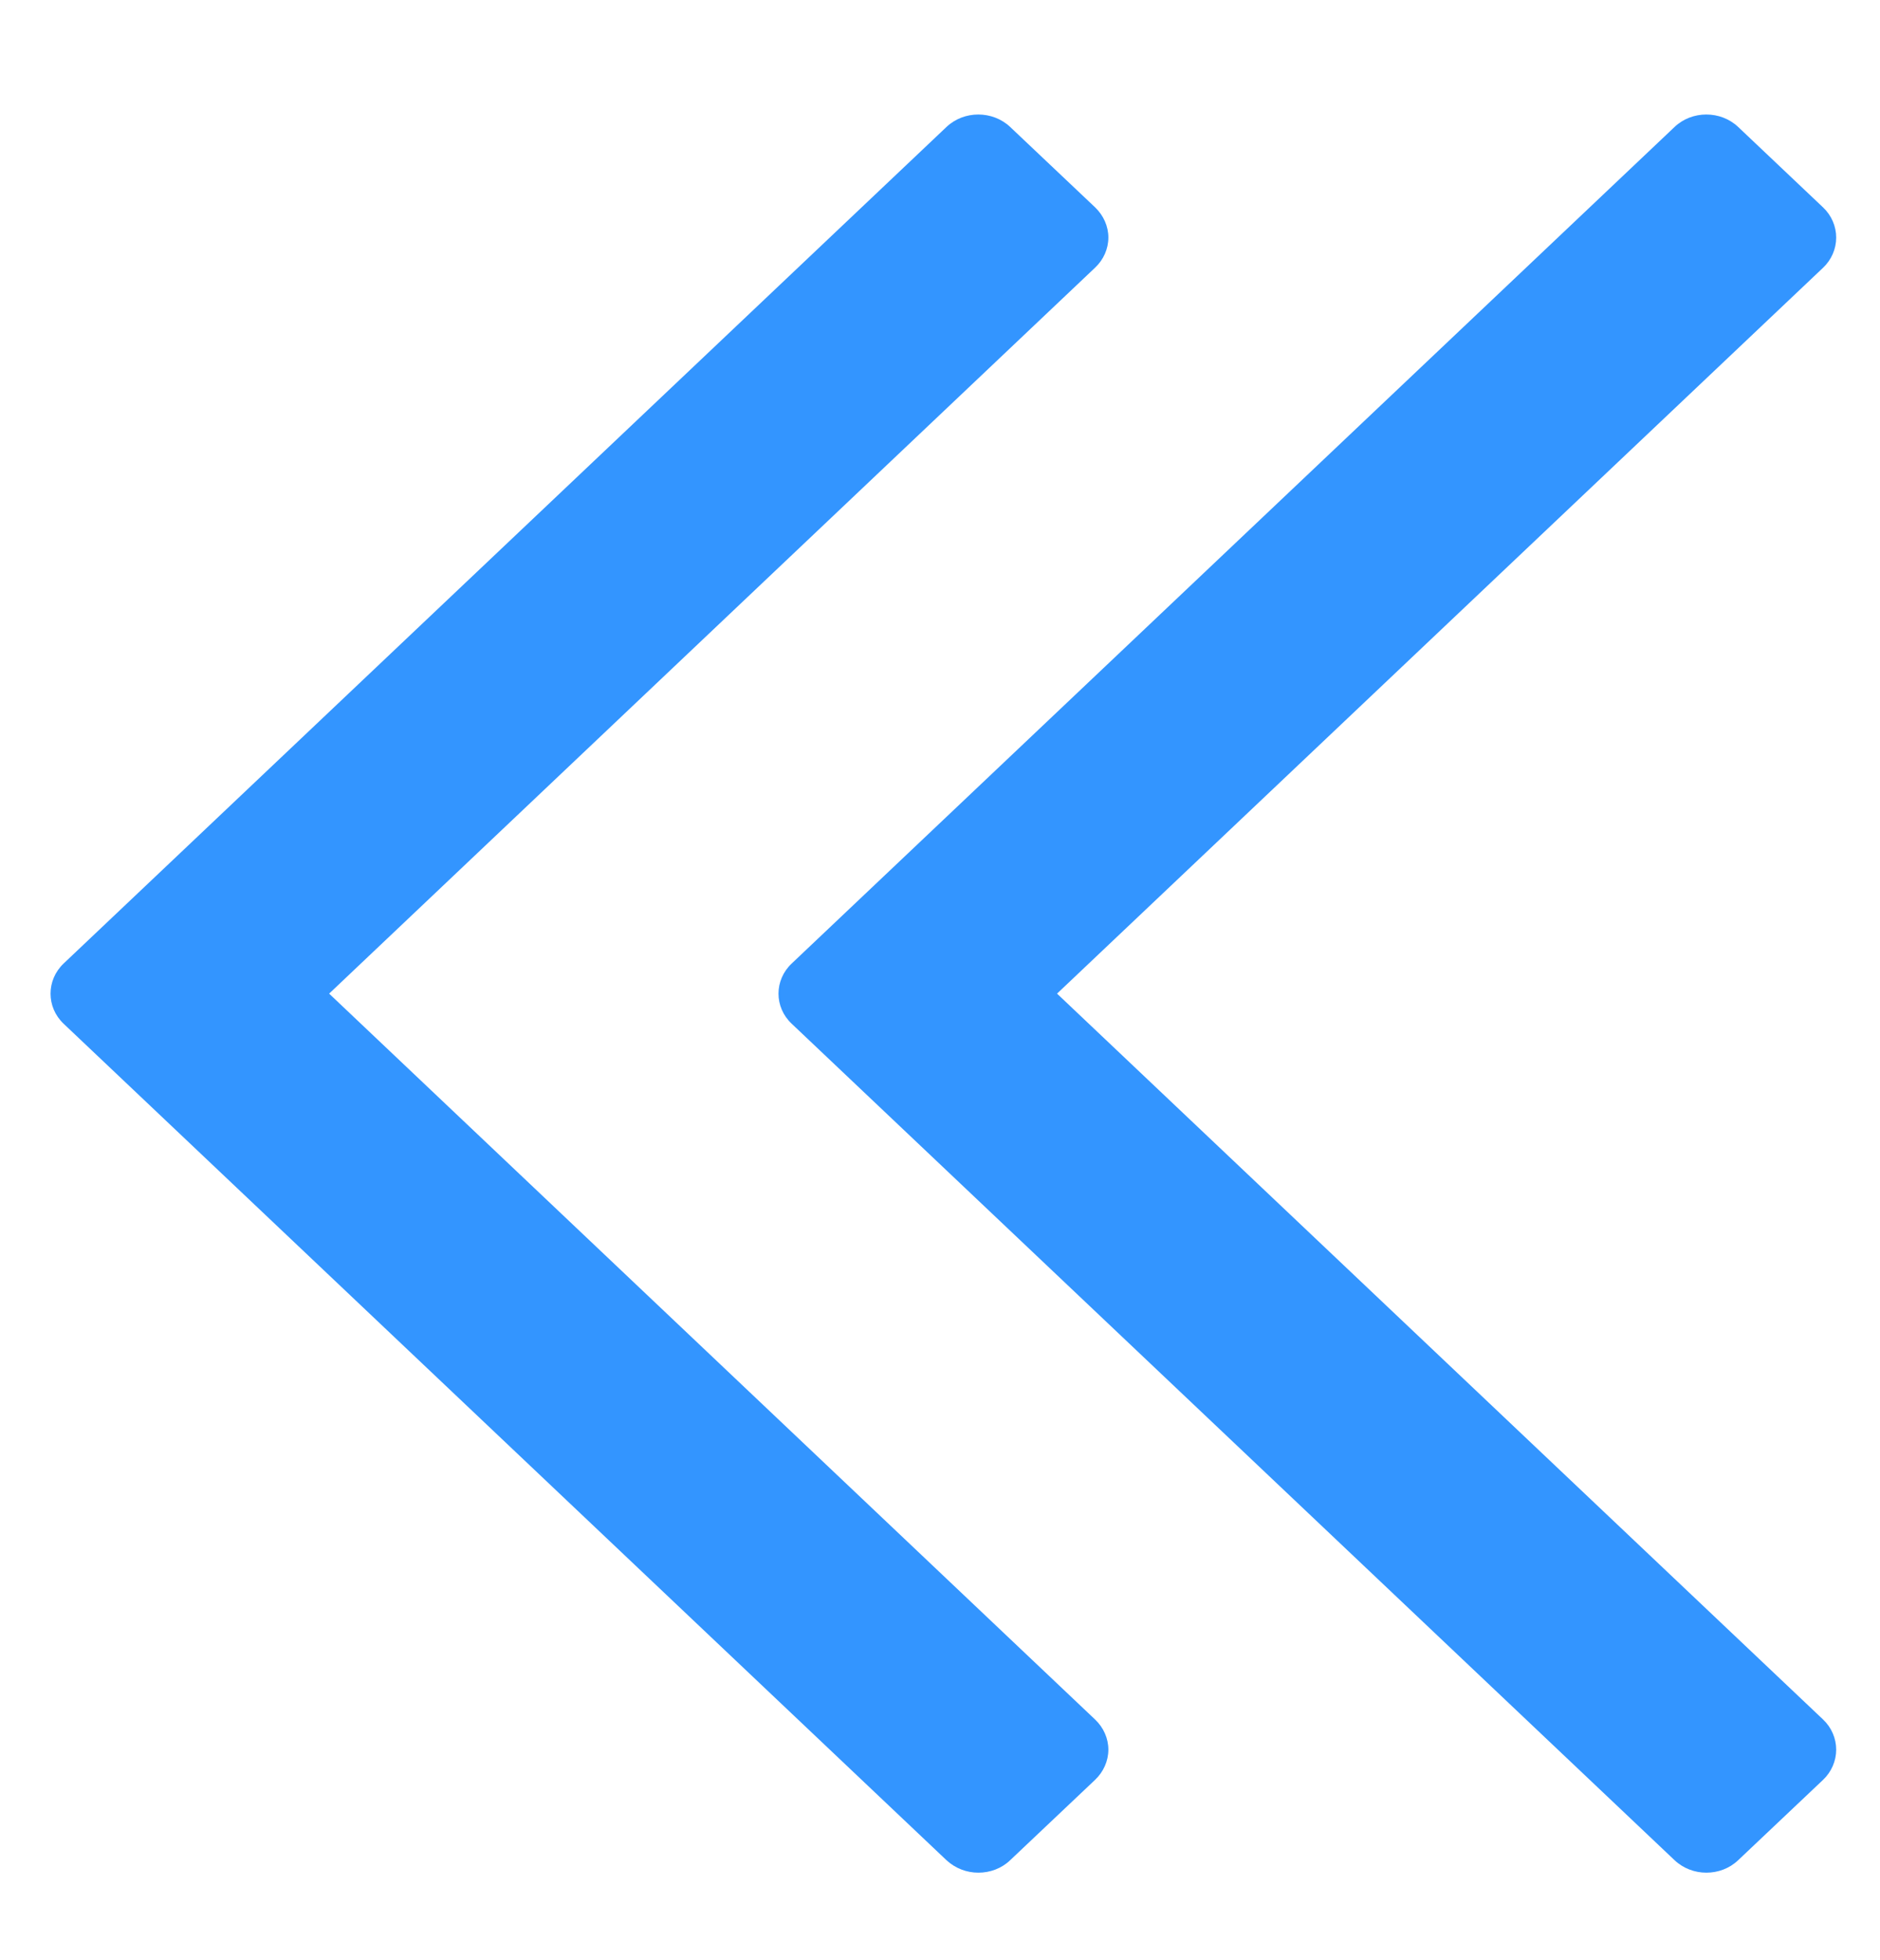 <?xml version="1.0" encoding="utf-8"?>
<!-- Generator: Adobe Illustrator 16.0.0, SVG Export Plug-In . SVG Version: 6.00 Build 0)  -->
<!DOCTYPE svg PUBLIC "-//W3C//DTD SVG 1.1//EN" "http://www.w3.org/Graphics/SVG/1.1/DTD/svg11.dtd">
<svg version="1.1" id="Capa_1" xmlns="http://www.w3.org/2000/svg" xmlns:xlink="http://www.w3.org/1999/xlink" x="0px" y="0px"
	 width="22.271px" height="23.217px" viewBox="296.915 385.038 22.271 23.217"
	 enable-background="new 296.915 385.038 22.271 23.217" xml:space="preserve">
<path fill="#3395FF" d="M306.294,396.45l10.458-9.908c0.207-0.197,0.546-0.197,0.754,0l1.006,0.953
	c0.1,0.095,0.155,0.224,0.155,0.357c0,0.134-0.056,0.263-0.155,0.357l-9.075,8.598l9.075,8.598c0.1,0.095,0.155,0.224,0.155,0.357
	s-0.056,0.263-0.155,0.357l-1.006,0.952c-0.104,0.099-0.24,0.148-0.377,0.148s-0.273-0.05-0.377-0.148l-10.458-9.907
	C306.085,396.968,306.085,396.647,306.294,396.45z"/>
<path fill="#3395FF" d="M297.669,396.45l10.458-9.908c0.208-0.197,0.546-0.197,0.755,0l1.006,0.952
	c0.1,0.096,0.157,0.225,0.157,0.357c0,0.135-0.058,0.264-0.157,0.357l-9.074,8.599l9.074,8.598c0.1,0.095,0.157,0.224,0.157,0.357
	s-0.058,0.263-0.157,0.357l-1.006,0.952c-0.103,0.099-0.24,0.148-0.377,0.148s-0.272-0.05-0.378-0.148l-10.458-9.907
	C297.462,396.968,297.462,396.647,297.669,396.45z"/>
</svg>
